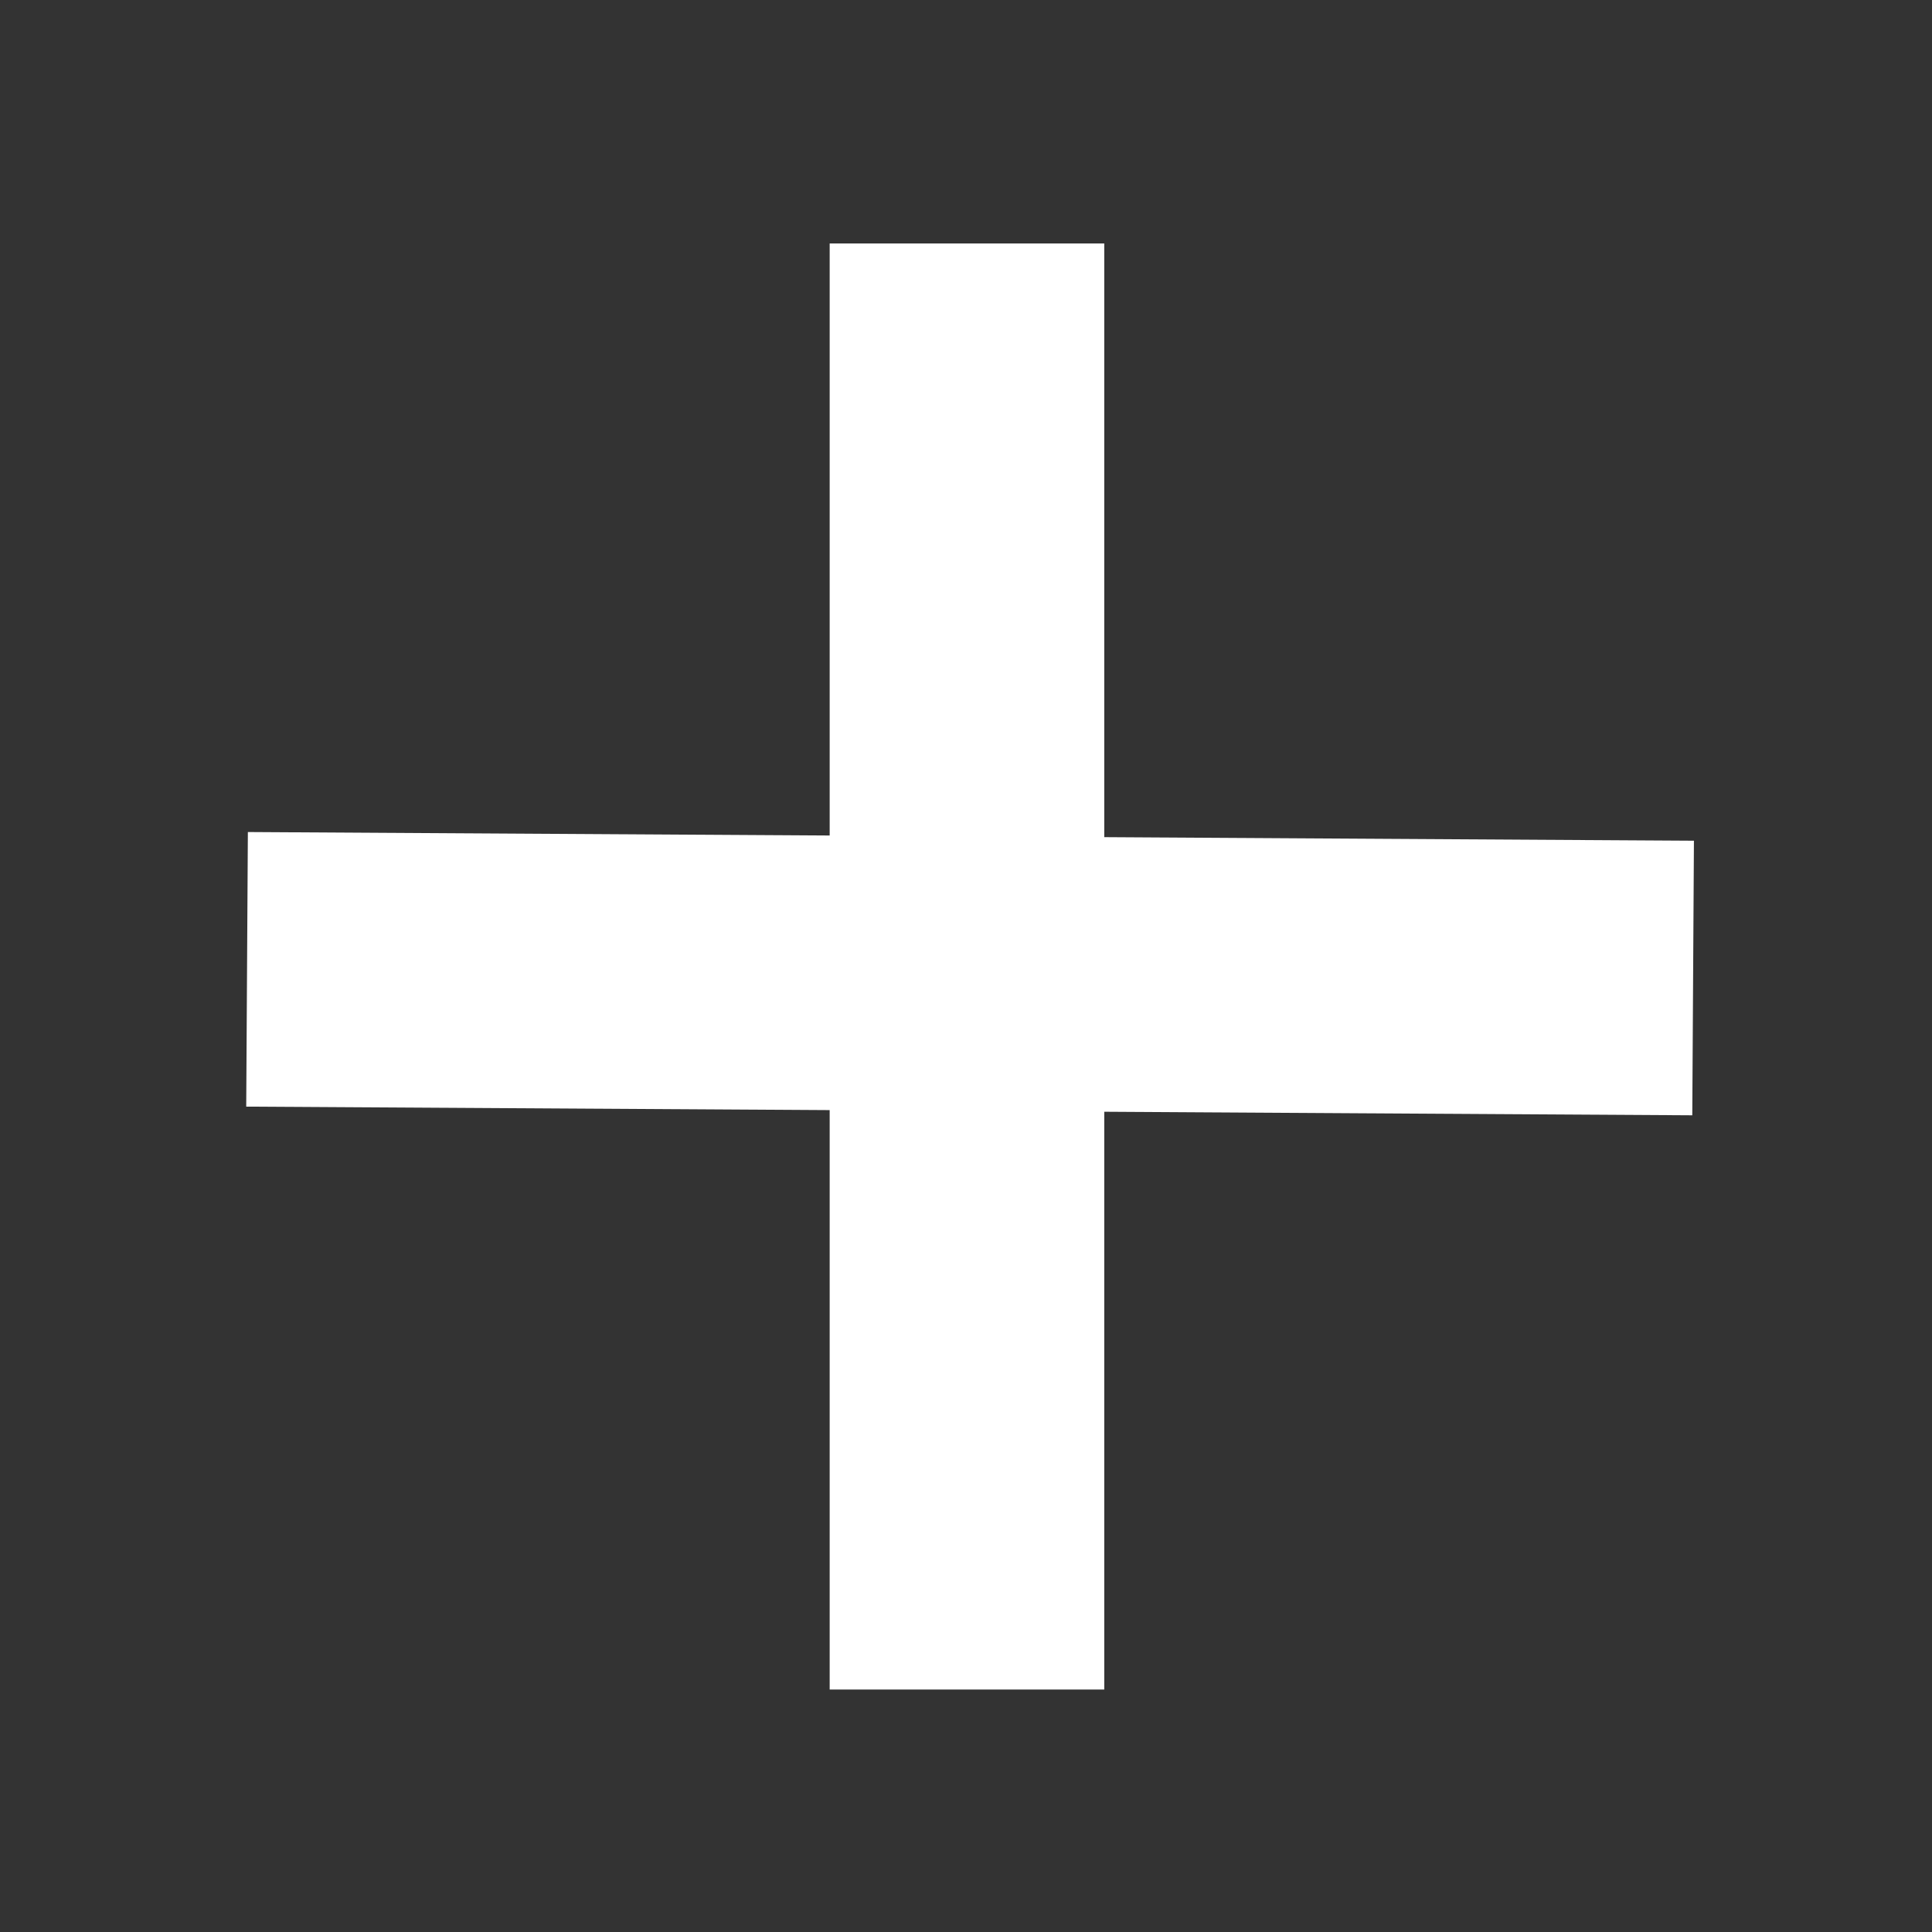 <svg height="48" viewBox="0 0 48 48" width="48" xmlns="http://www.w3.org/2000/svg">
 <rect x="0" y="0" width="48" height="48" fill="#333333" stroke="none"/>
 <path d="m20.613 6.049h6.822v35.927h-6.822z" fill="#ffffff" fill-rule="evenodd"/>
 <path d="m20.634-42.209h6.822v35.927h-6.822z" fill="#ffffff" fill-rule="evenodd" transform="matrix(-.006 1 -1 -.006 0 0)"/>
</svg>
